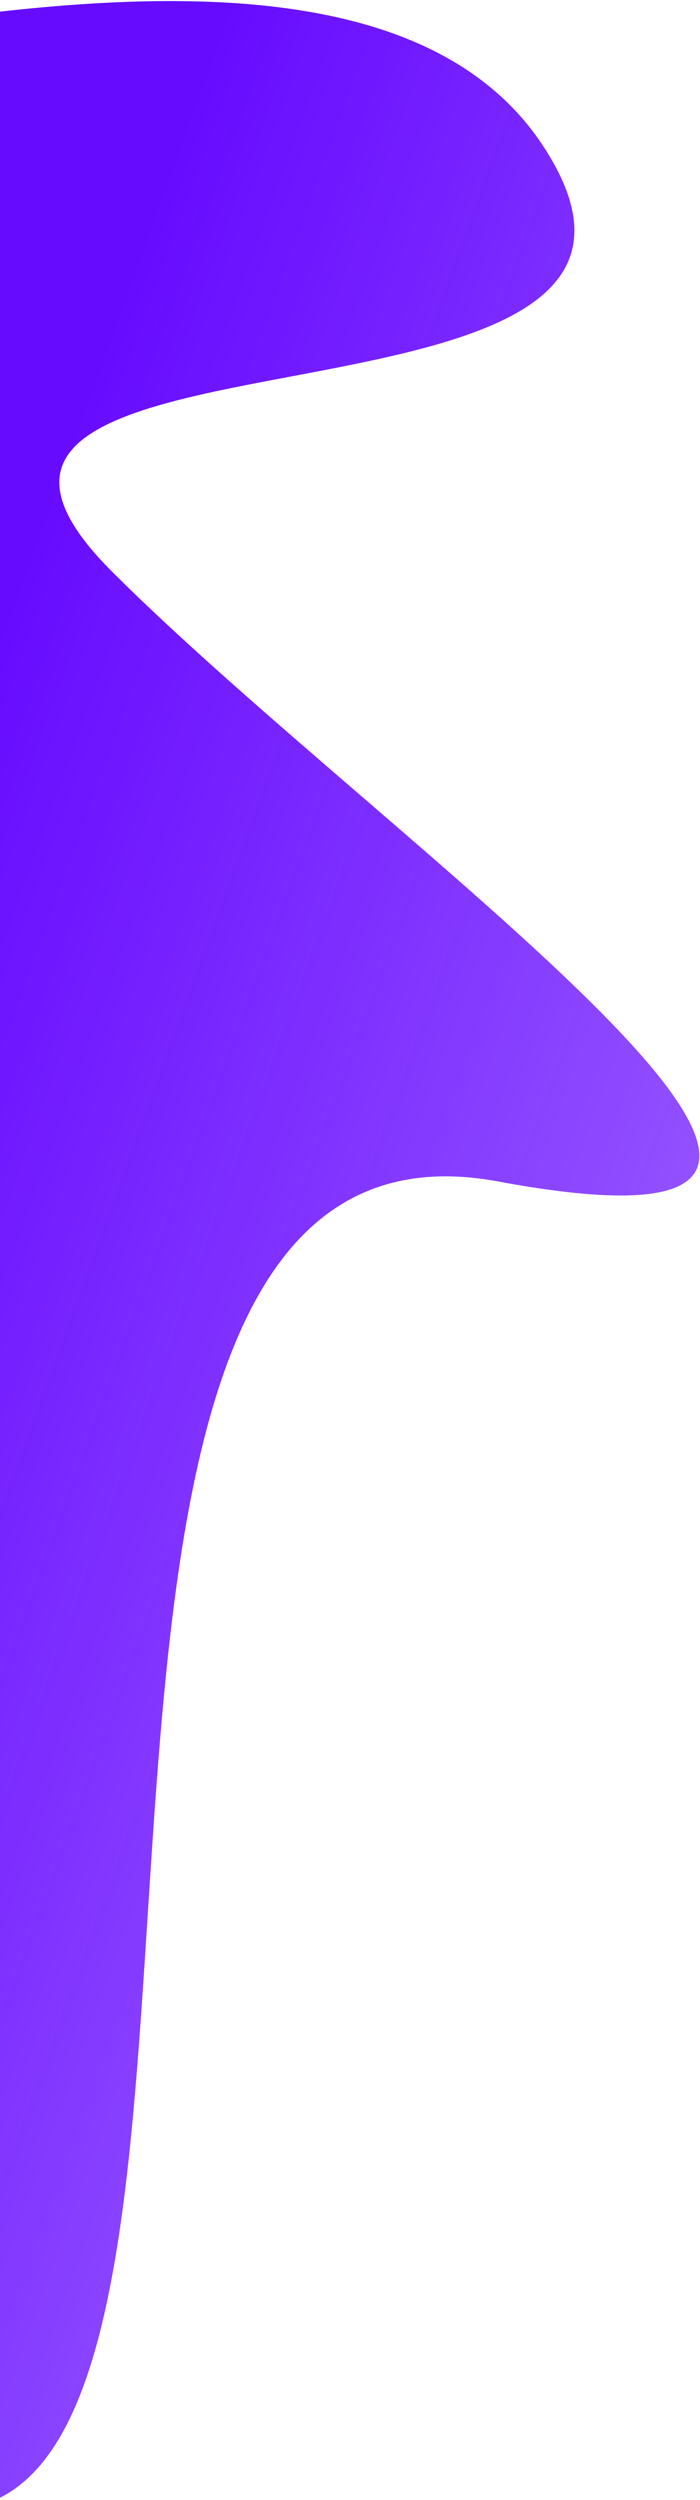 <svg width="291" height="1039" viewBox="0 0 291 1039" fill="none" xmlns="http://www.w3.org/2000/svg">
<path fill-rule="evenodd" clip-rule="evenodd" d="M0 1038.03V4.829C89.616 -5.178 184.646 -2.474 226 61C269.87 128.335 192.349 142.976 121.133 156.427C52.741 169.344 -9.837 181.163 46.5 237.5C74.857 265.857 112.244 298.106 149.214 329.995C262.173 427.431 371.245 521.513 207 491C82.431 467.858 71.49 638.504 61.391 796.024C54.181 908.487 47.4 1014.26 0 1038.03Z" fill="url(#paint0_linear_354_32)"/>
<defs>
<linearGradient id="paint0_linear_354_32" x1="-99.5" y1="535.5" x2="1054.5" y2="955" gradientUnits="userSpaceOnUse">
<stop stop-color="#670BFF"/>
<stop offset="1" stop-color="#670BFF" stop-opacity="0"/>
</linearGradient>
</defs>
</svg>

